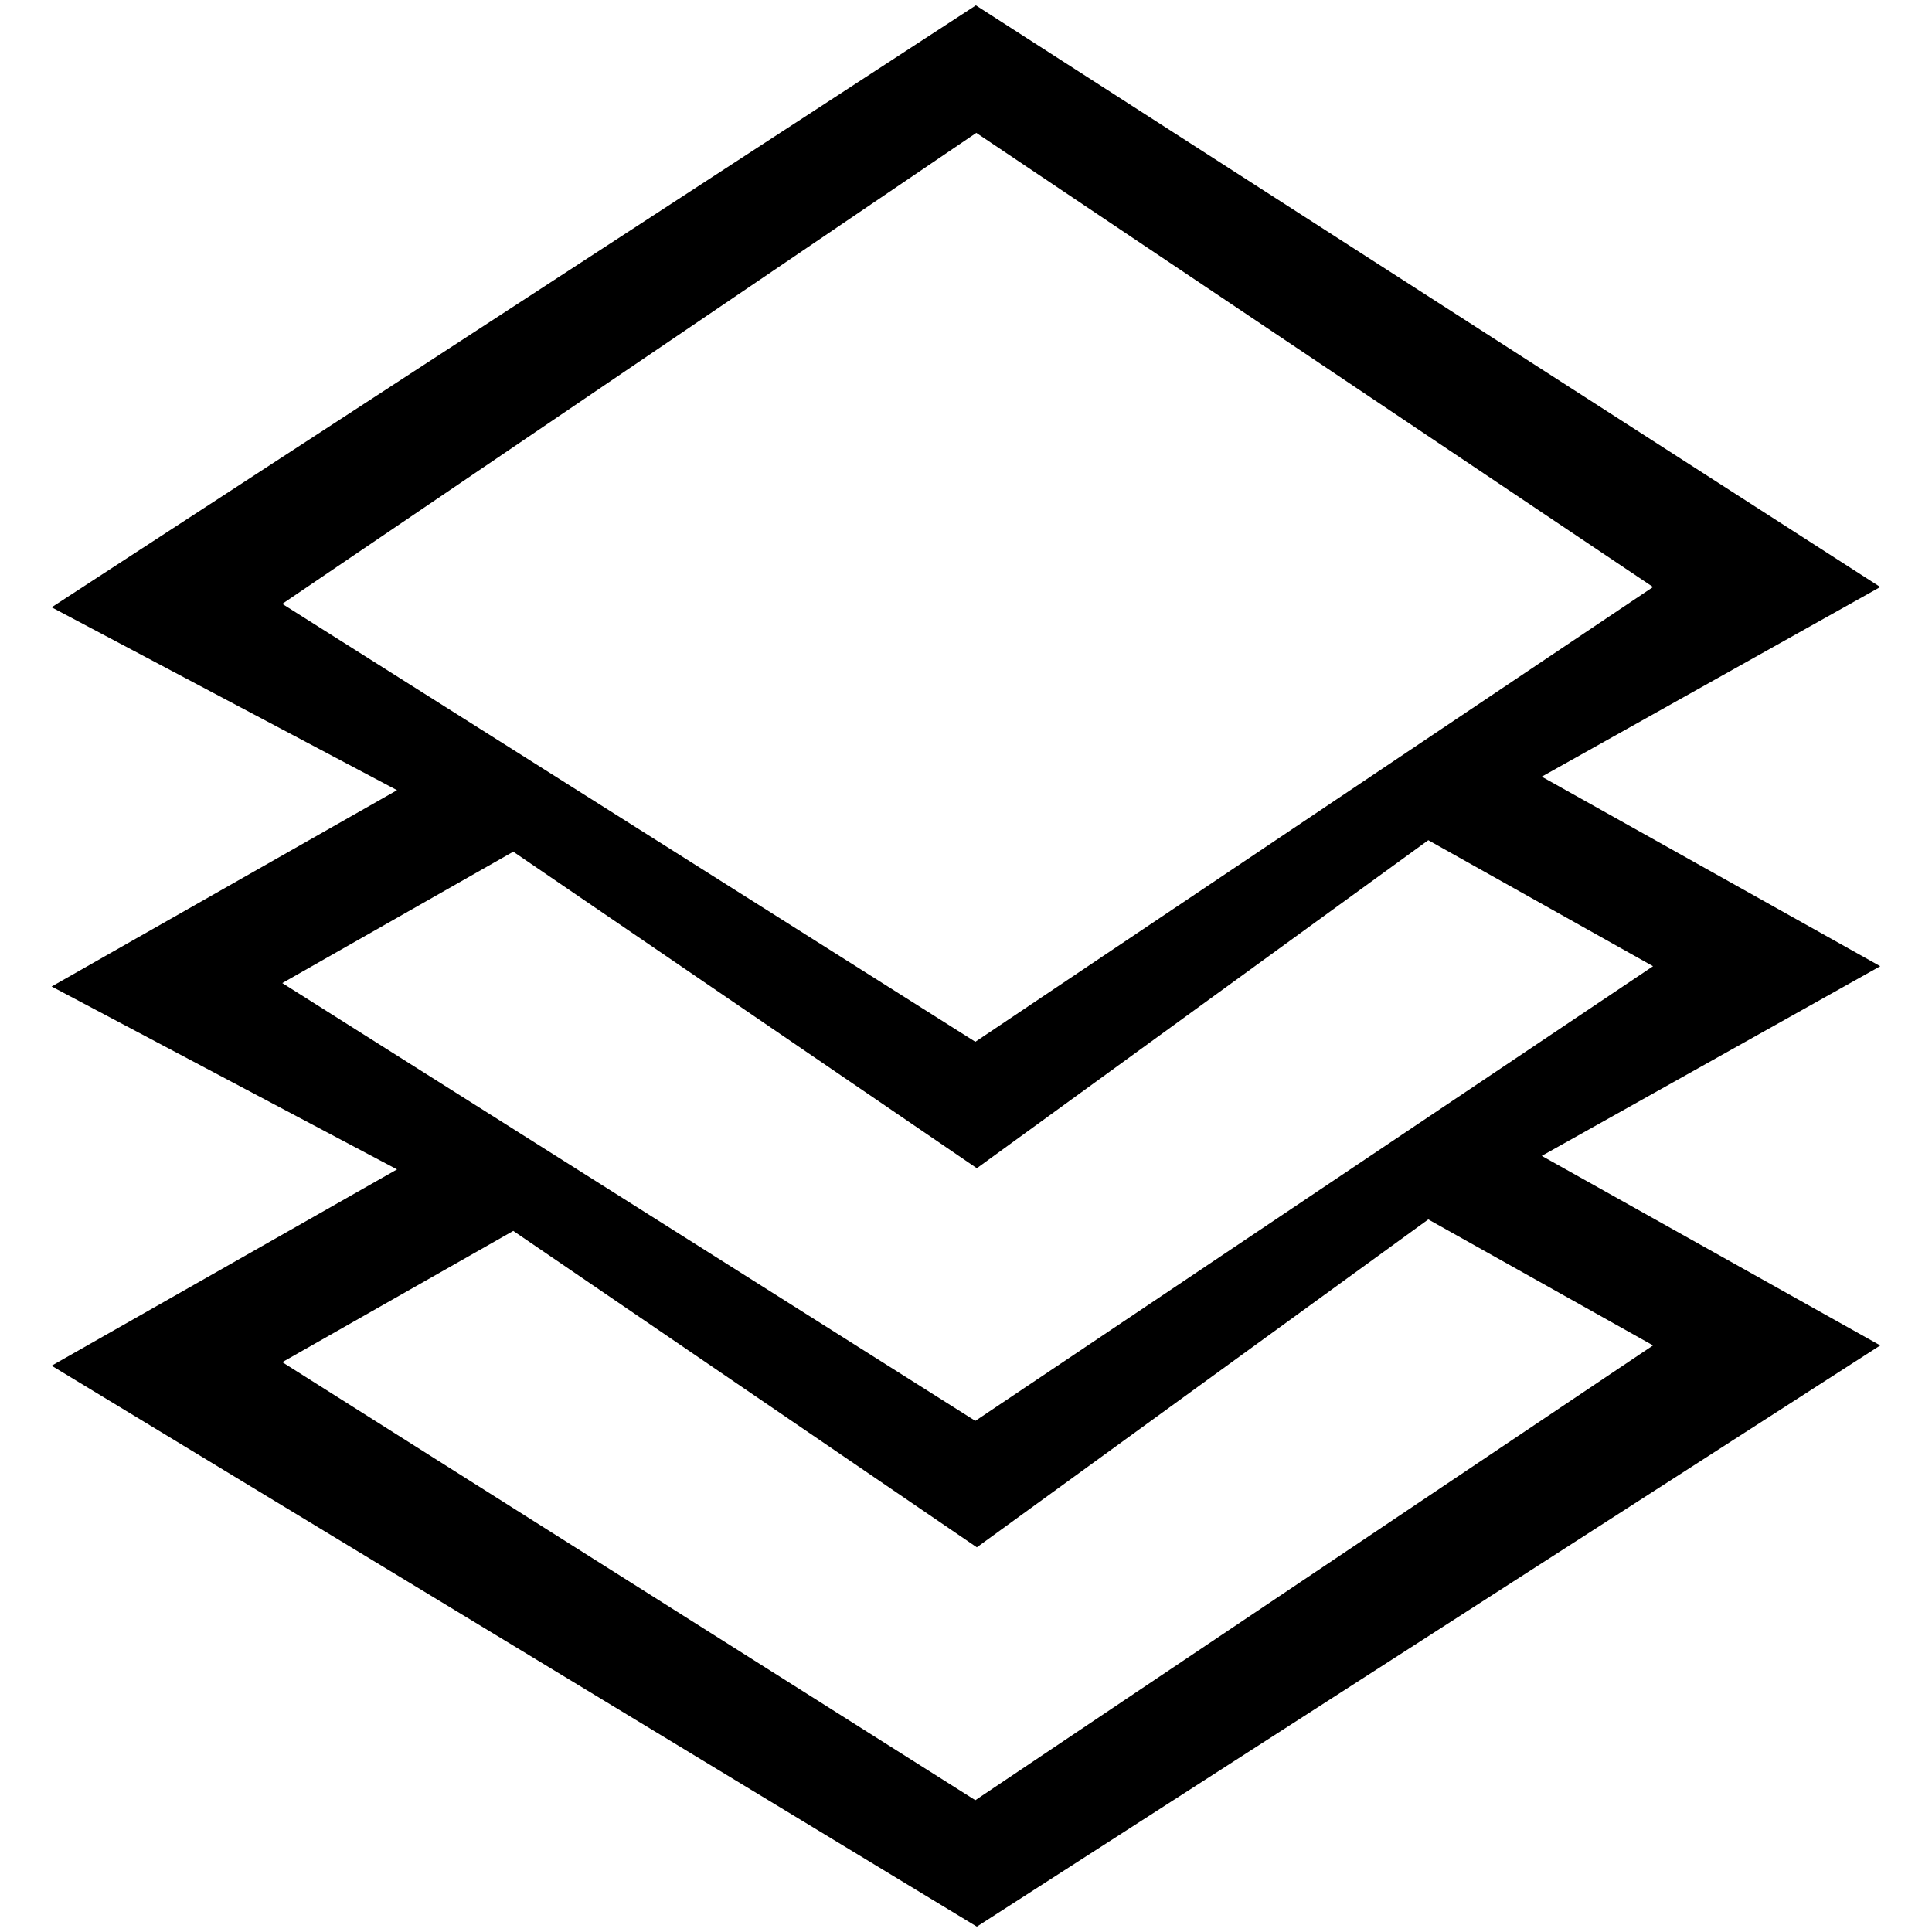 ﻿<?xml version="1.0" encoding="utf-8"?>
<svg version="1.1" xmlns:xlink="http://www.w3.org/1999/xlink" width="18px" height="18px" xmlns="http://www.w3.org/2000/svg">
  <g transform="matrix(1 0 0 1 -16 -1439 )">
    <path d="M 14.364 7.236  L 17.518 5.469  L 9.092 0.05  L 0.481 5.658  L 3.699 7.362  L 0.481 9.191  L 3.699 10.895  L 0.481 12.724  L 9.101 17.95  L 17.518 12.535  L 14.364 10.769  L 17.518 9.002  L 14.364 7.236  Z M 9.096 1.238  L 15.401 5.469  L 9.087 9.706  L 2.63 5.626  L 9.096 1.238  Z M 4.782 7.935  L 9.101 10.884  L 13.307 7.828  L 15.401 9.002  L 9.087 13.238  L 2.63 9.159  L 4.782 7.935  Z M 15.401 12.535  L 9.087 16.772  L 2.63 12.691  L 4.782 11.468  L 9.101 14.416  L 13.307 11.361  L 15.401 12.535  Z " fill-rule="nonzero" fill="#000000" stroke="none" transform="matrix(1 0 0 1 16 1439 )" />
  </g>
</svg>